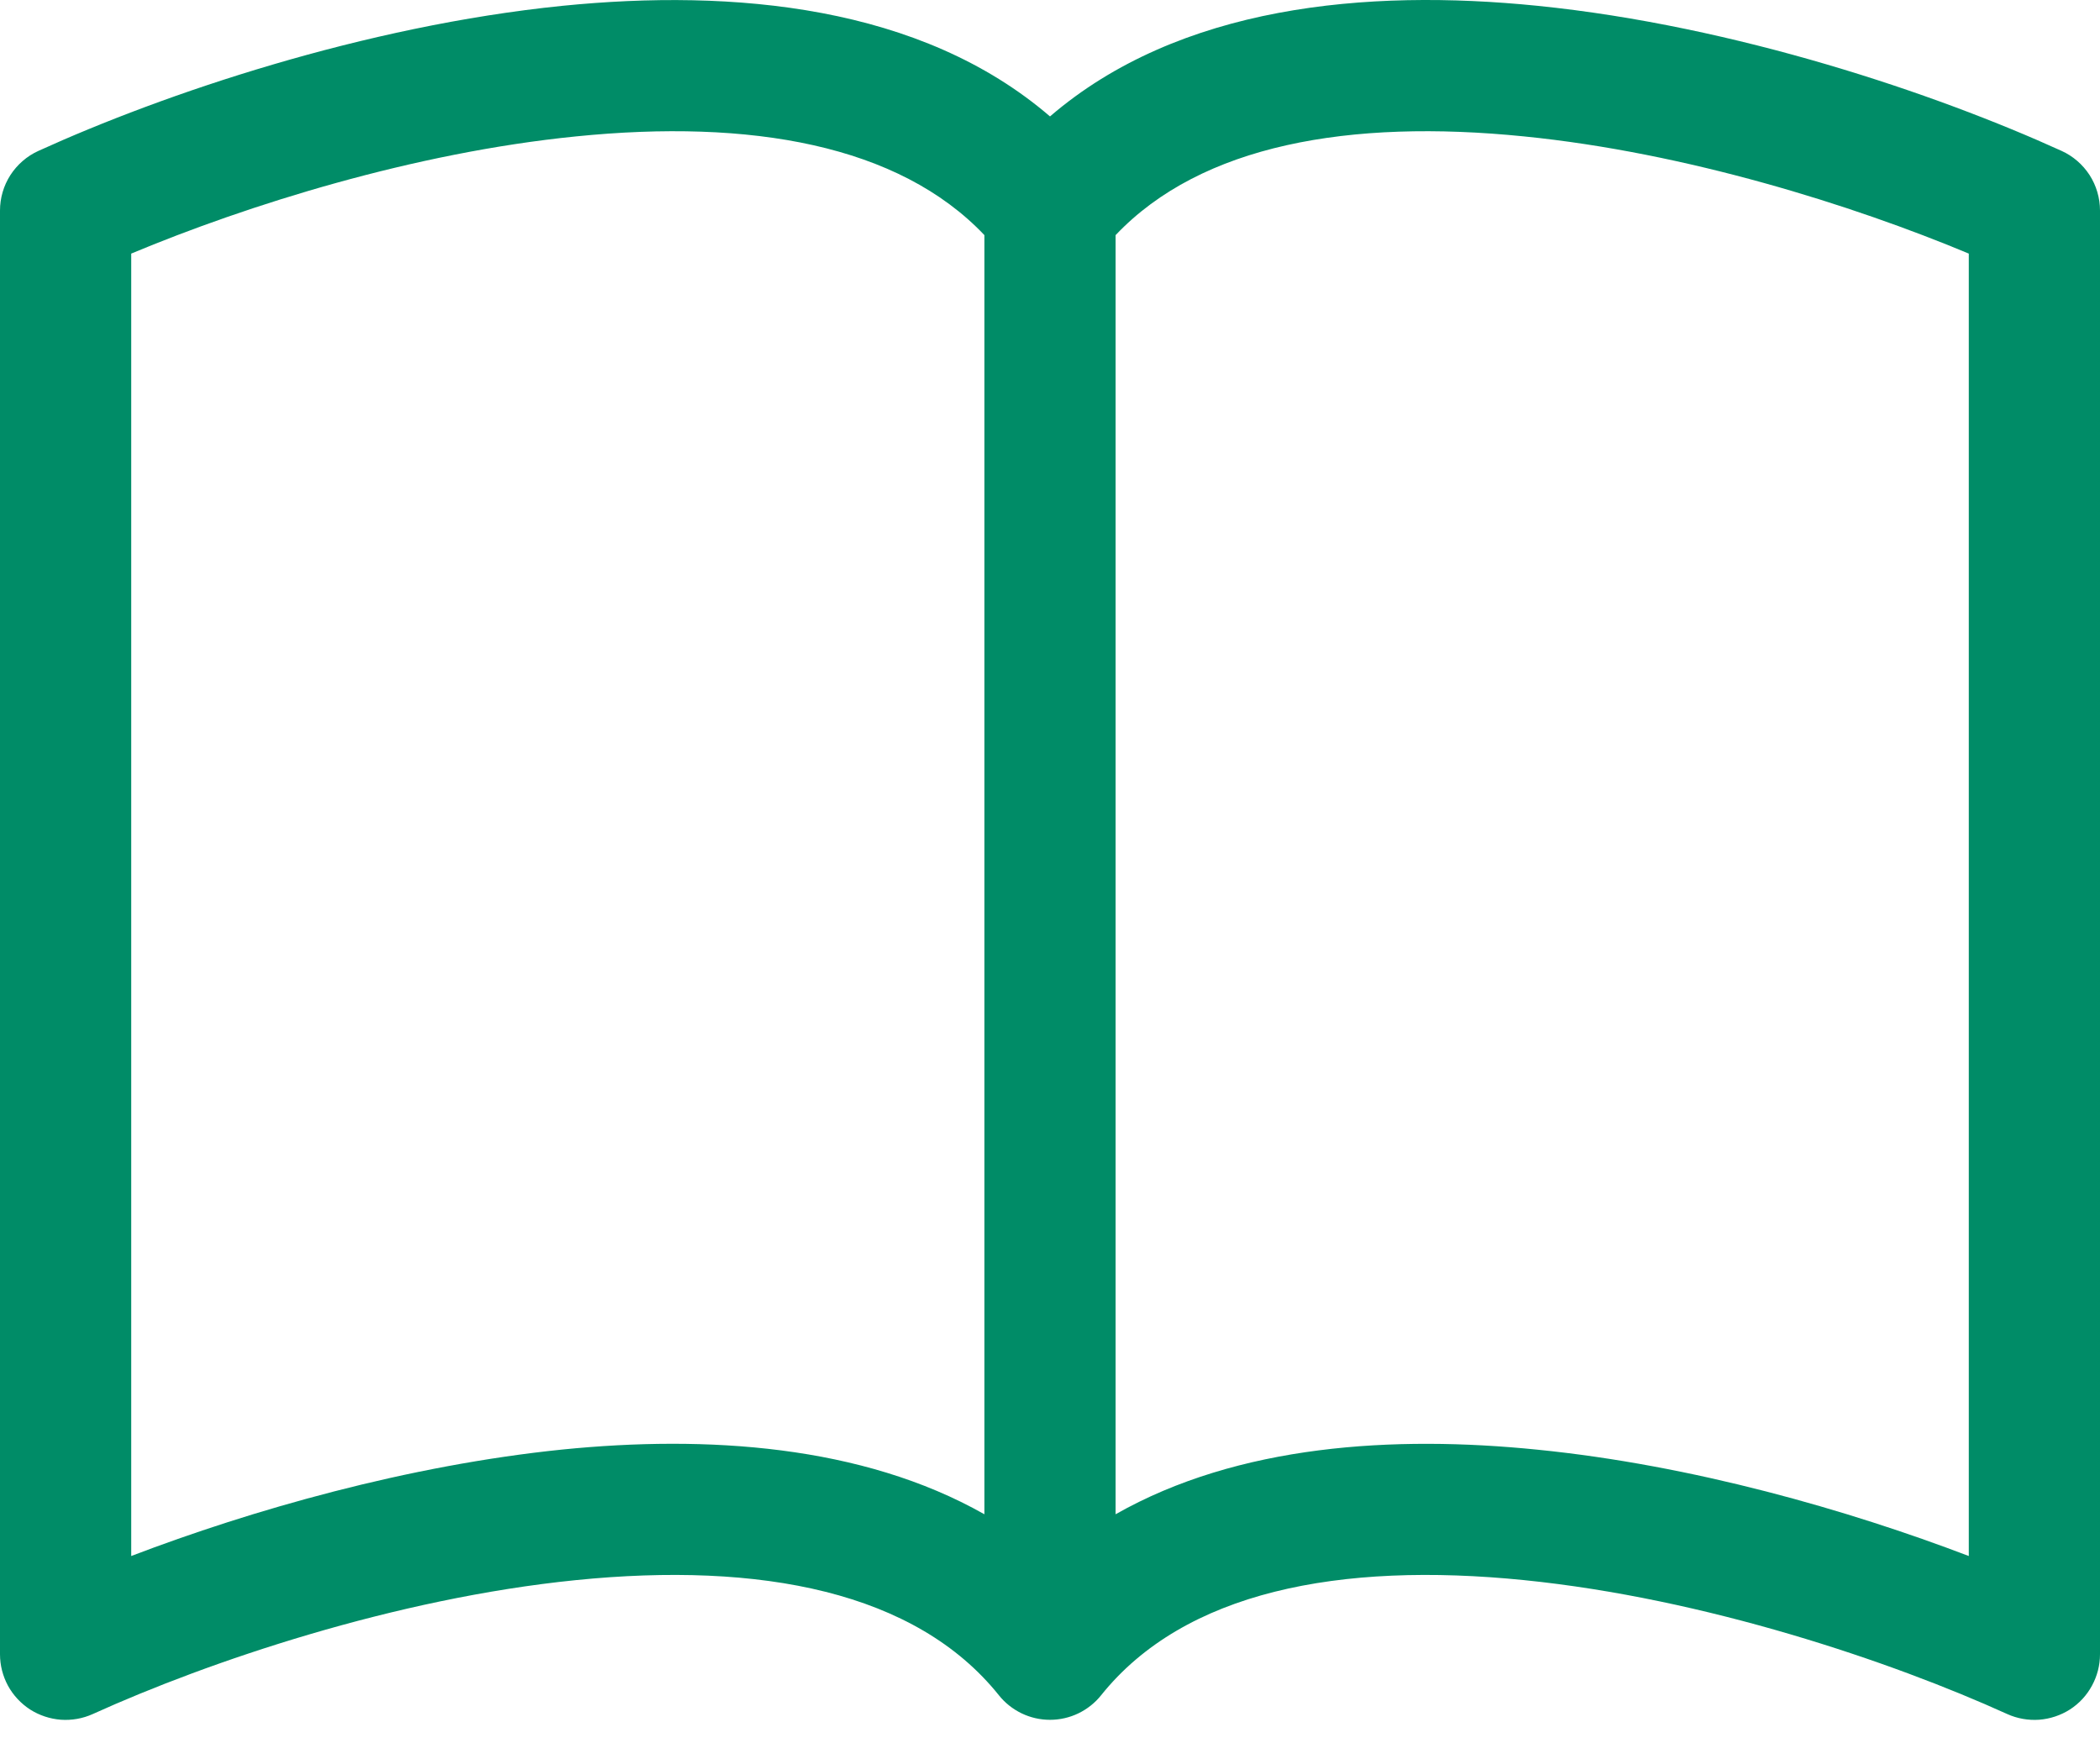 <svg width="25" height="21" viewBox="0 0 25 21" fill="none" xmlns="http://www.w3.org/2000/svg">
<path d="M1.562 3.019C2.945 2.441 4.928 1.817 6.856 1.624C8.934 1.414 10.697 1.722 11.719 2.799V18.027C10.258 17.199 8.406 17.085 6.698 17.256C4.855 17.444 2.995 17.977 1.562 18.524V3.019ZM13.281 2.799C14.303 1.722 16.066 1.414 18.144 1.624C20.072 1.817 22.055 2.441 23.438 3.019V18.524C22.003 17.977 20.145 17.442 18.302 17.258C16.592 17.085 14.742 17.197 13.281 18.027V2.799ZM12.5 1.386C10.961 0.063 8.73 -0.134 6.698 0.069C4.333 0.308 1.945 1.119 0.458 1.796C0.321 1.858 0.206 1.958 0.124 2.084C0.043 2.21 4.15178e-05 2.357 0 2.506L0 19.694C3.61906e-05 19.825 0.033 19.953 0.095 20.068C0.158 20.183 0.249 20.28 0.358 20.351C0.468 20.421 0.594 20.463 0.725 20.473C0.855 20.482 0.986 20.459 1.105 20.405C2.483 19.78 4.703 19.028 6.855 18.811C9.056 18.589 10.902 18.947 11.891 20.181C11.964 20.273 12.057 20.346 12.162 20.397C12.268 20.448 12.383 20.474 12.5 20.474C12.617 20.474 12.732 20.448 12.838 20.397C12.943 20.346 13.036 20.273 13.109 20.181C14.098 18.947 15.944 18.589 18.144 18.811C20.297 19.028 22.519 19.78 23.895 20.405C24.014 20.459 24.145 20.482 24.275 20.473C24.406 20.463 24.532 20.421 24.642 20.351C24.752 20.28 24.842 20.183 24.904 20.068C24.967 19.953 25 19.825 25 19.694V2.506C25 2.357 24.957 2.21 24.876 2.084C24.794 1.958 24.679 1.858 24.542 1.796C23.055 1.119 20.667 0.308 18.302 0.069C16.27 -0.136 14.039 0.063 12.5 1.386Z" fill="#008C67"/>
</svg>
